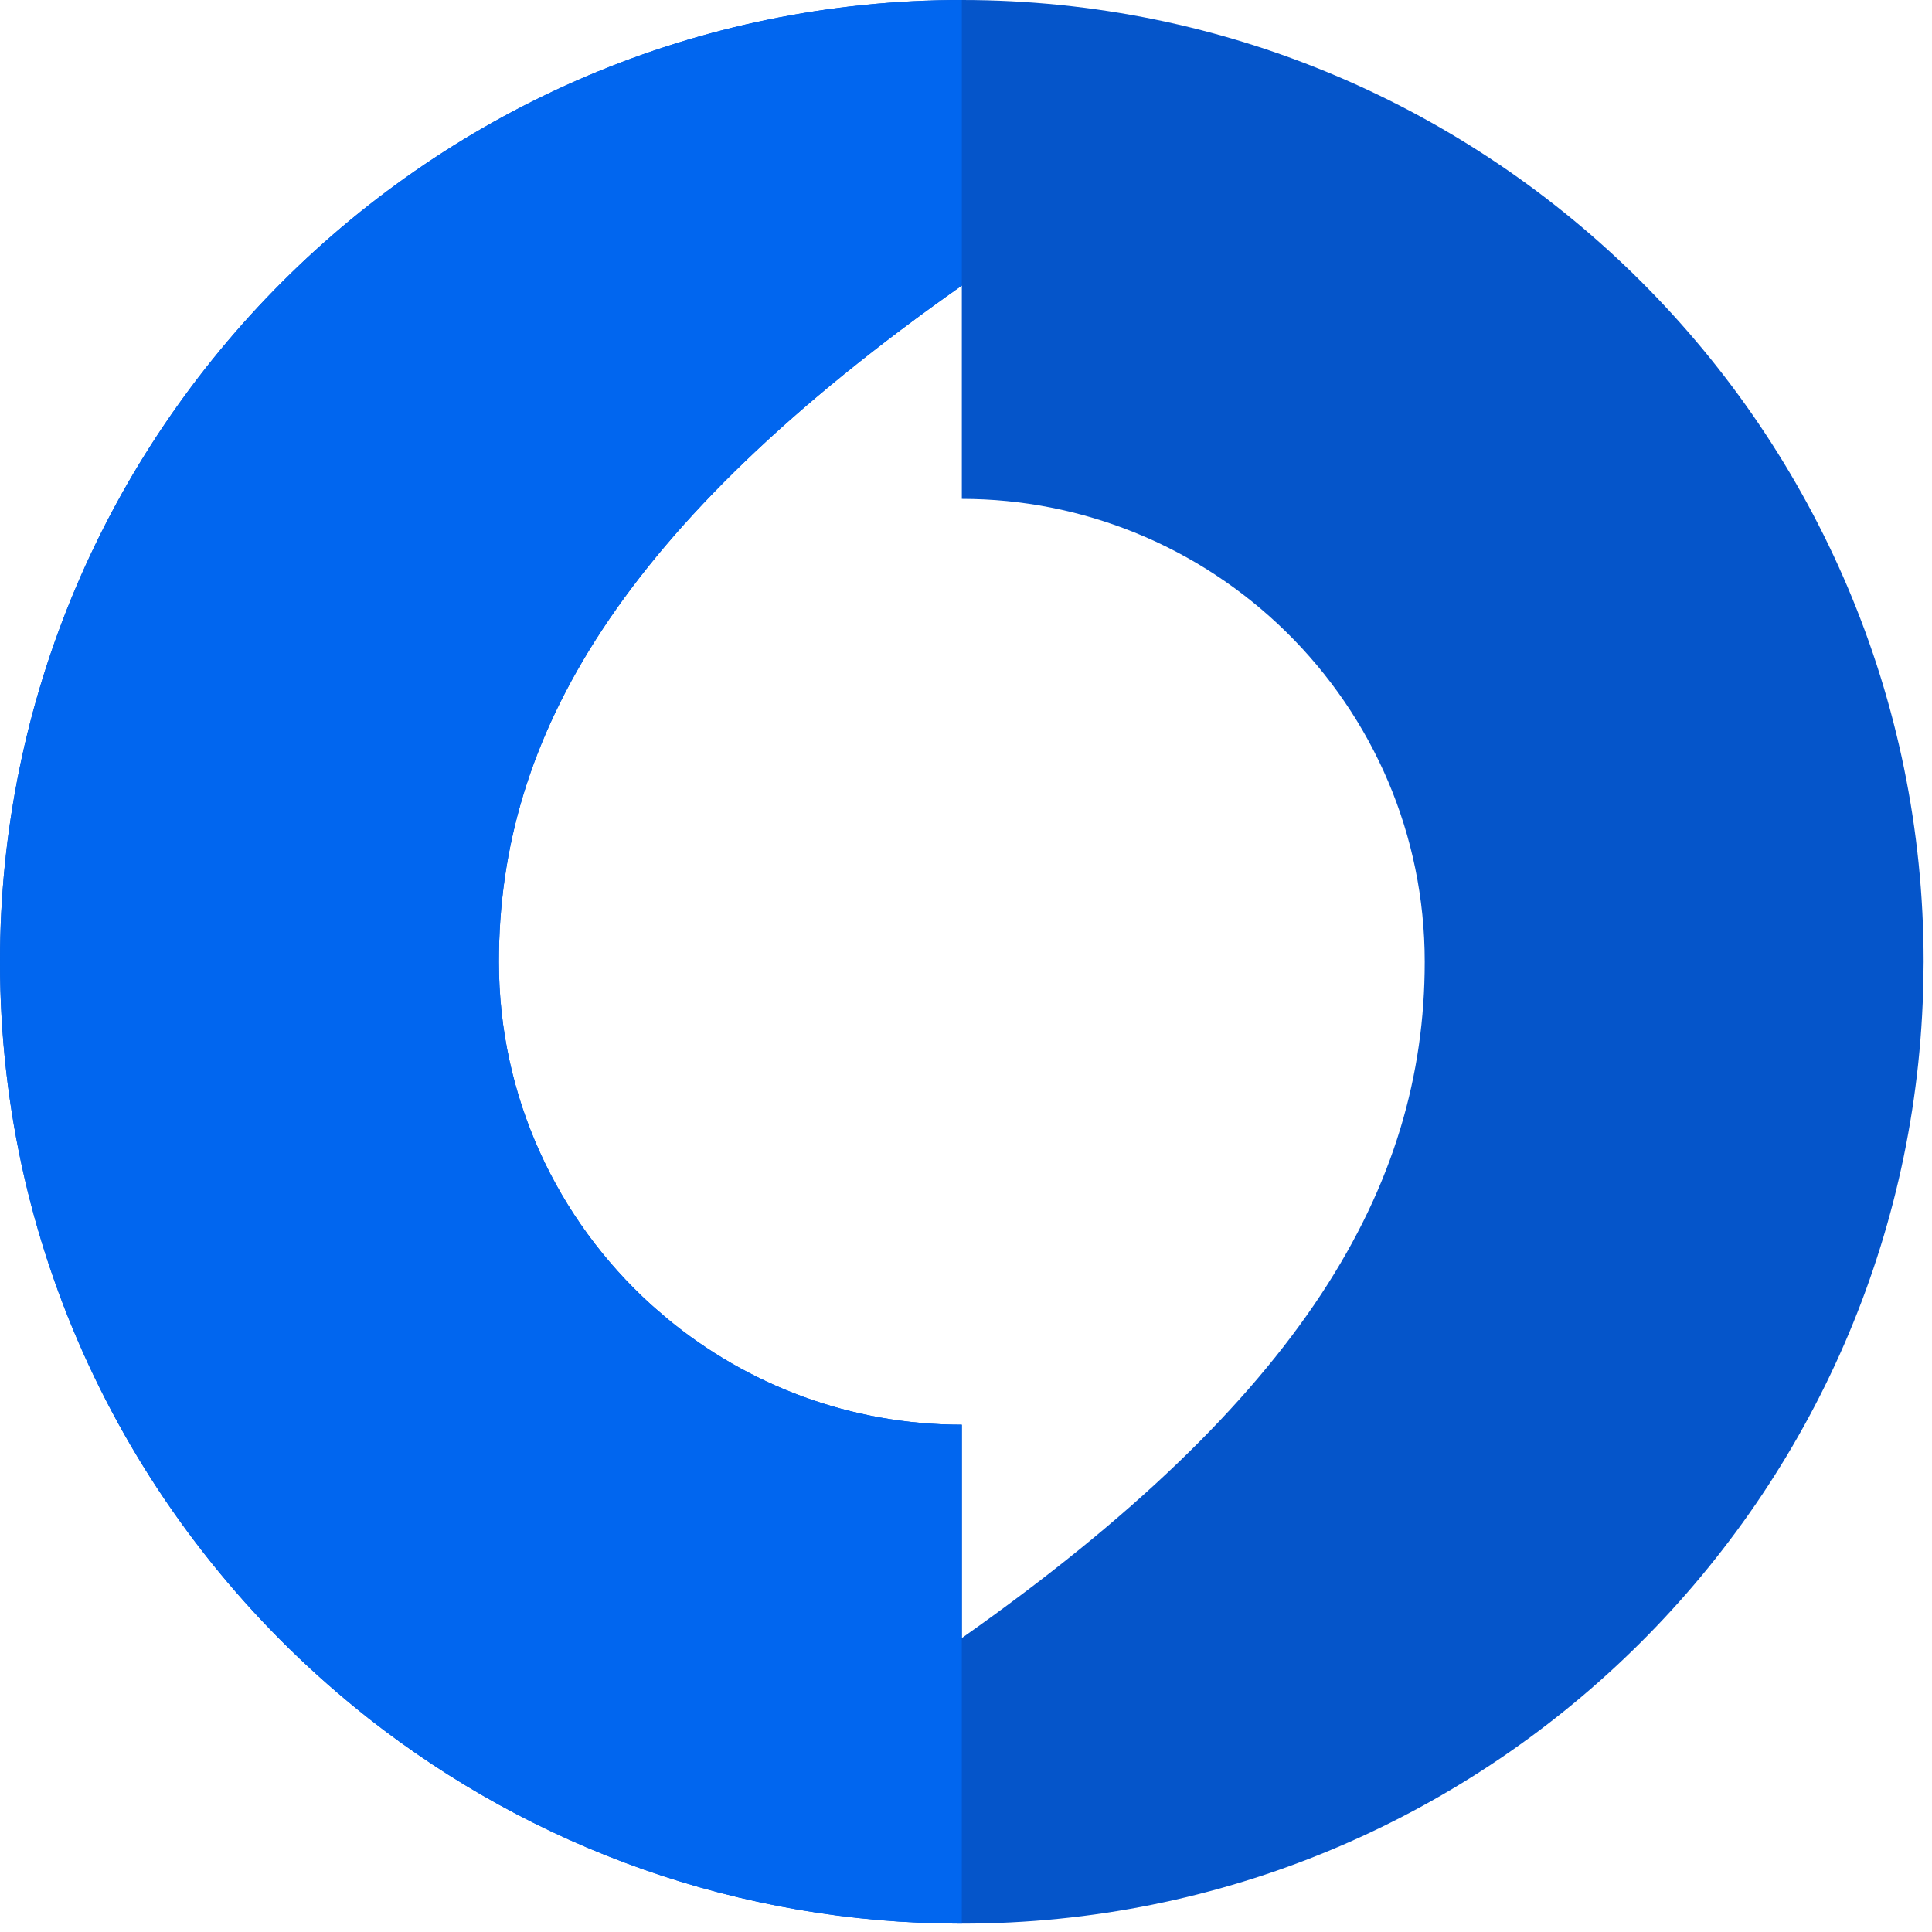 <svg width="400" height="400" viewBox="0 0 400 400" fill="none" xmlns="http://www.w3.org/2000/svg">
<path fill-rule="evenodd" clip-rule="evenodd" d="M199.136 339.136V294.971C176.019 294.971 154.783 286.742 138.207 273.055C137.788 272.714 137.395 272.347 136.986 271.996C136.227 271.352 135.463 270.71 134.727 270.043C115.427 252.498 103.29 227.206 103.29 199.132C103.294 152.488 128.584 108.787 199.136 59.125V103.288C211.743 103.29 223.78 105.763 234.813 110.208C258.473 119.735 277.495 138.415 287.429 161.859C292.285 173.324 294.973 185.917 294.973 199.132C294.973 245.771 269.679 289.472 199.136 339.136ZM0 199.132C0 260.573 27.979 315.602 71.859 352.158C73.179 353.26 74.516 354.351 75.867 355.418C76.002 355.523 76.133 355.63 76.261 355.739C110.133 382.366 152.811 398.263 199.132 398.267C200.851 398.267 202.558 398.246 204.265 398.201C311.358 395.476 397.696 307.784 398.252 200.171C398.255 199.825 398.267 199.476 398.267 199.127C398.263 89.324 308.93 0 199.132 0C89.333 0 0 89.328 0 199.132Z" fill="#0555CA"/>
<path fill-rule="evenodd" clip-rule="evenodd" d="M199.132 294.971C176.015 294.971 154.783 286.742 138.207 273.057C137.788 272.717 137.395 272.349 136.986 271.998C136.227 271.352 135.463 270.71 134.727 270.045C115.427 252.498 103.29 227.206 103.29 199.132C103.294 152.488 128.584 108.789 199.136 59.127V0C89.337 0 0 89.328 0 199.132C0 260.575 27.979 315.604 71.859 352.158C73.179 353.26 74.516 354.353 75.867 355.42C76.002 355.525 76.133 355.63 76.261 355.739C110.133 382.366 152.811 398.263 199.132 398.267V294.971Z" fill="#0166EF"/>
</svg>
